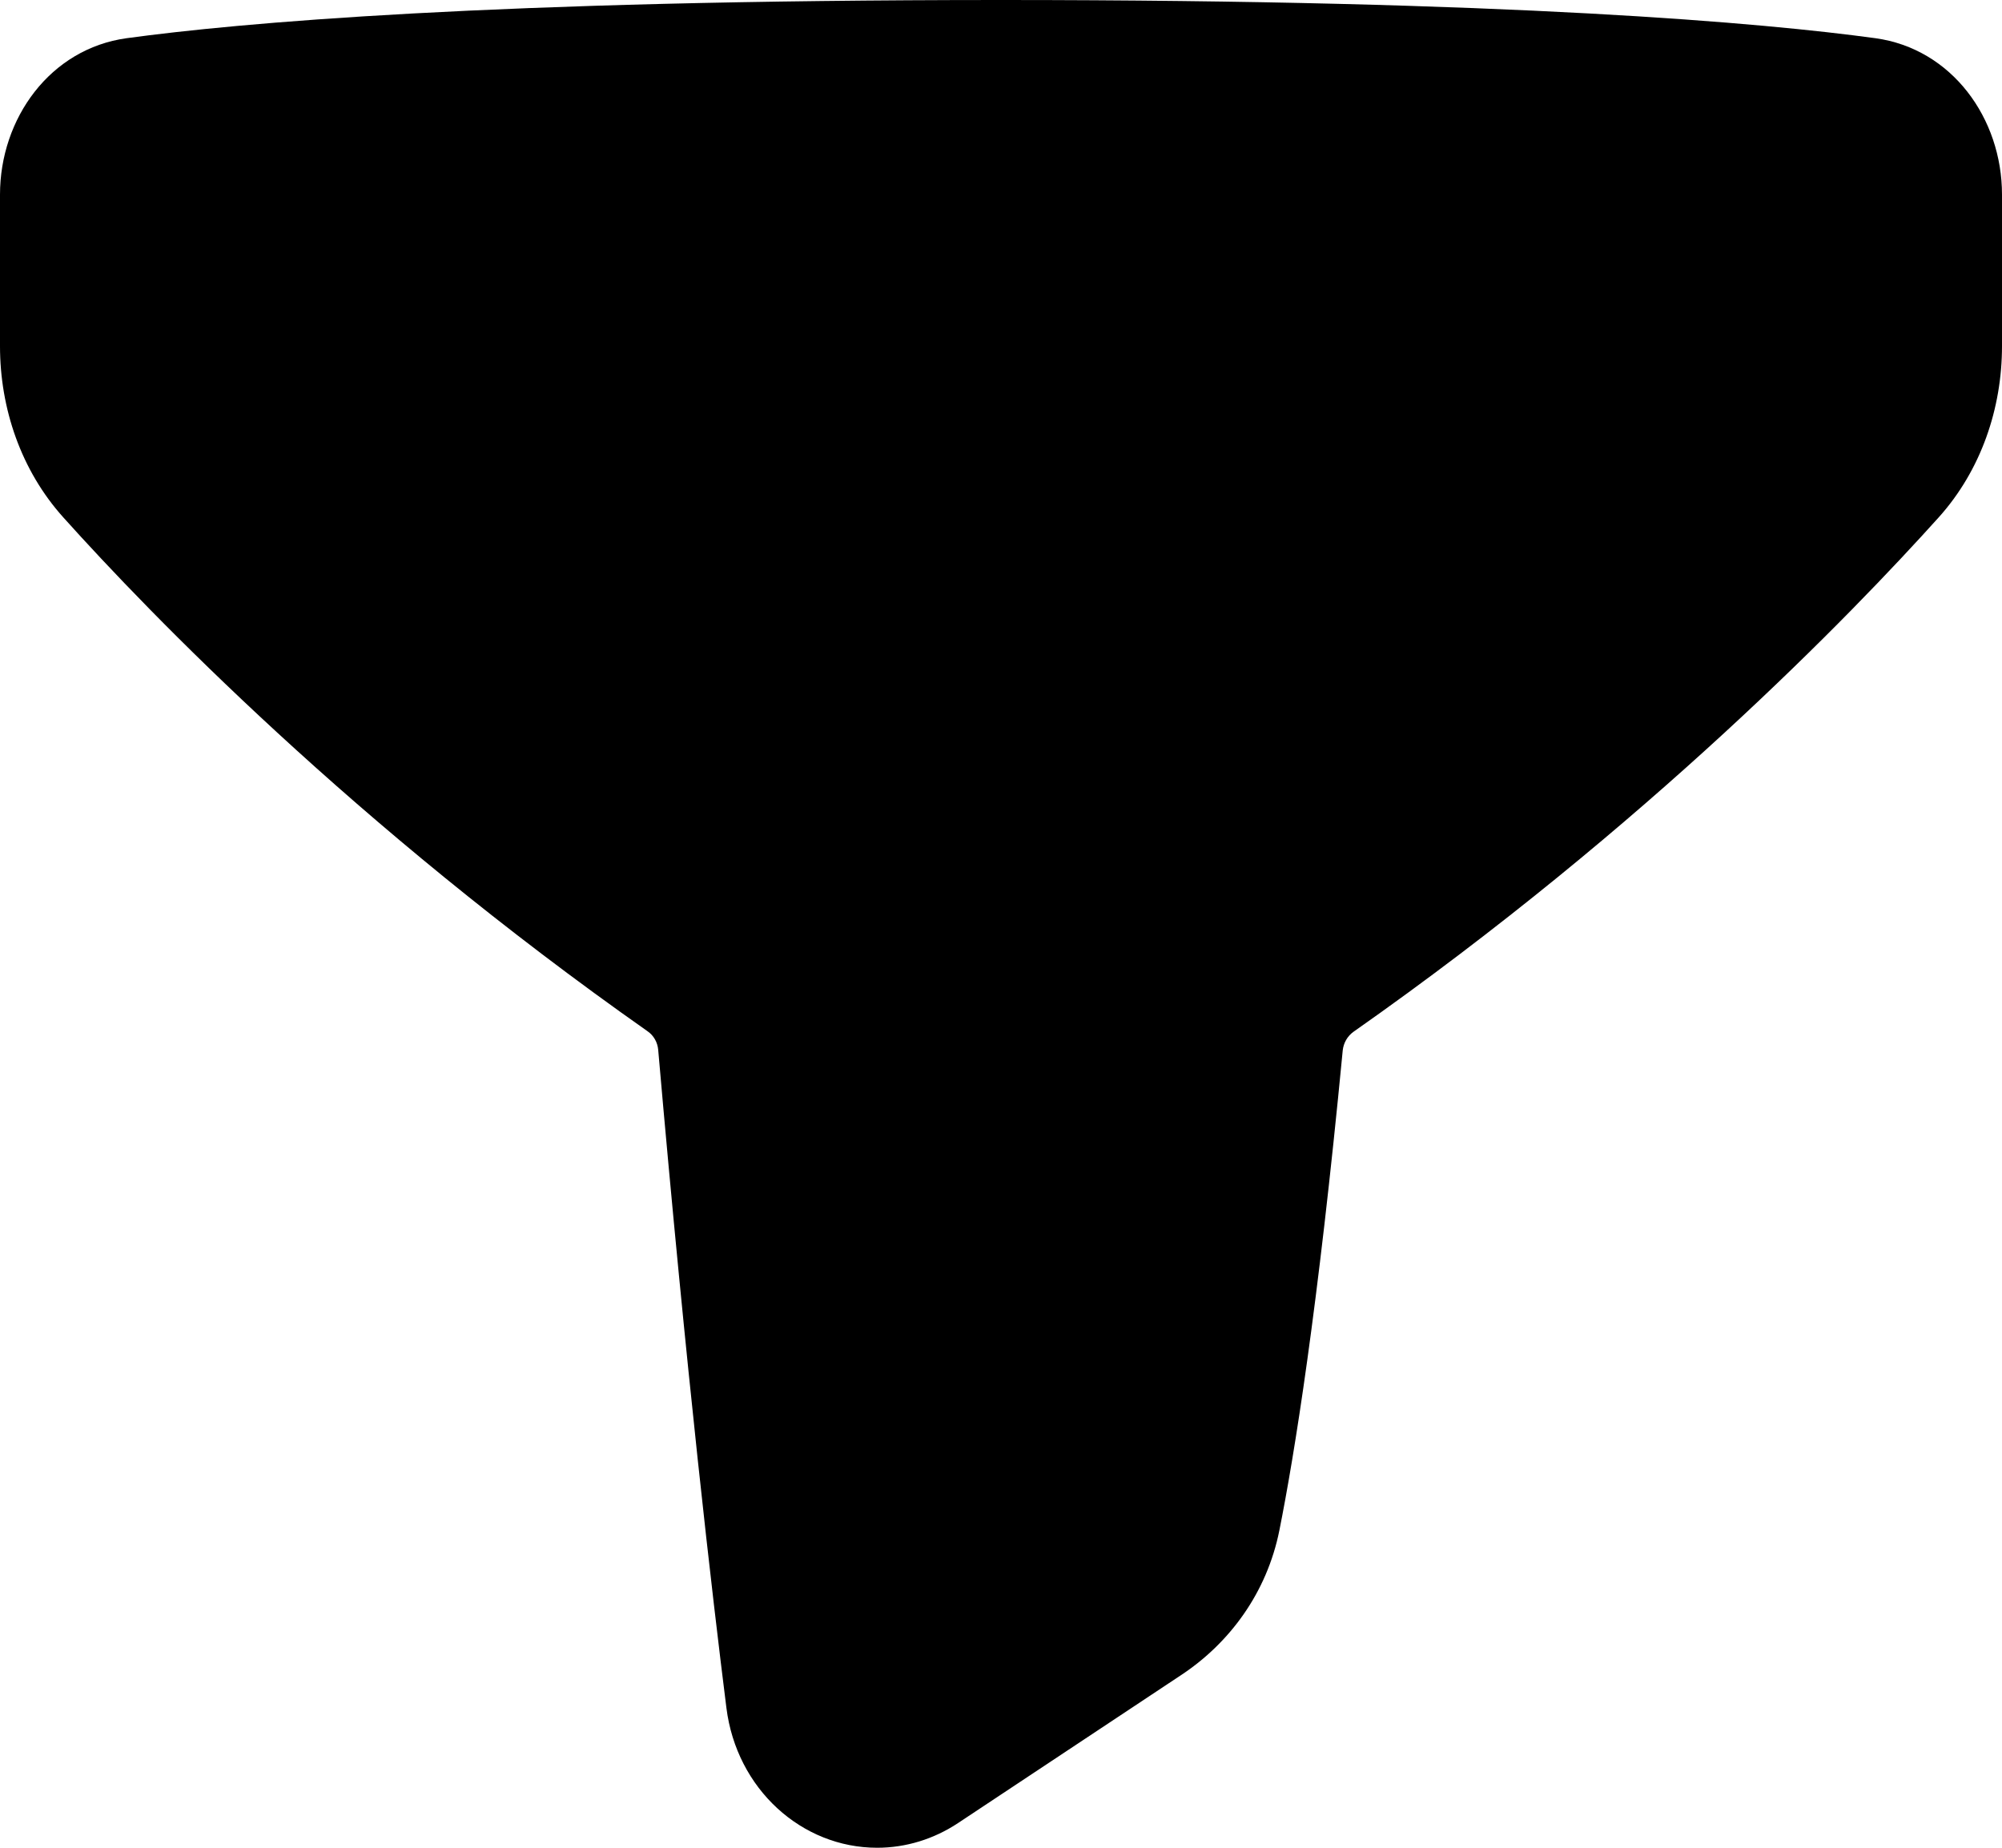 <svg width="13" height="12" viewBox="0 0 13 12" fill="none" xmlns="http://www.w3.org/2000/svg">
<path d="M6.5 0C3.178 0 1.541 0.15 0.823 0.248C0.326 0.316 0 0.769 0 1.264L2.89281e-06 2.248C3.92328e-09 2.652 0.136 3.054 0.411 3.36C0.973 3.986 2.298 5.357 4.203 6.696C4.245 6.724 4.27 6.77 4.274 6.818C4.458 8.931 4.627 10.377 4.717 11.092C4.783 11.618 5.205 12 5.696 12C5.882 12 6.064 11.944 6.222 11.839L7.675 10.875C7.981 10.671 8.226 10.348 8.308 9.937C8.405 9.45 8.557 8.512 8.719 6.822C8.724 6.774 8.749 6.729 8.79 6.7C10.699 5.36 12.026 3.986 12.589 3.36C12.864 3.054 13 2.652 13 2.248V1.264C13 0.768 12.674 0.316 12.177 0.248C11.459 0.15 9.822 0 6.5 0Z" fill="black"/>
</svg>
